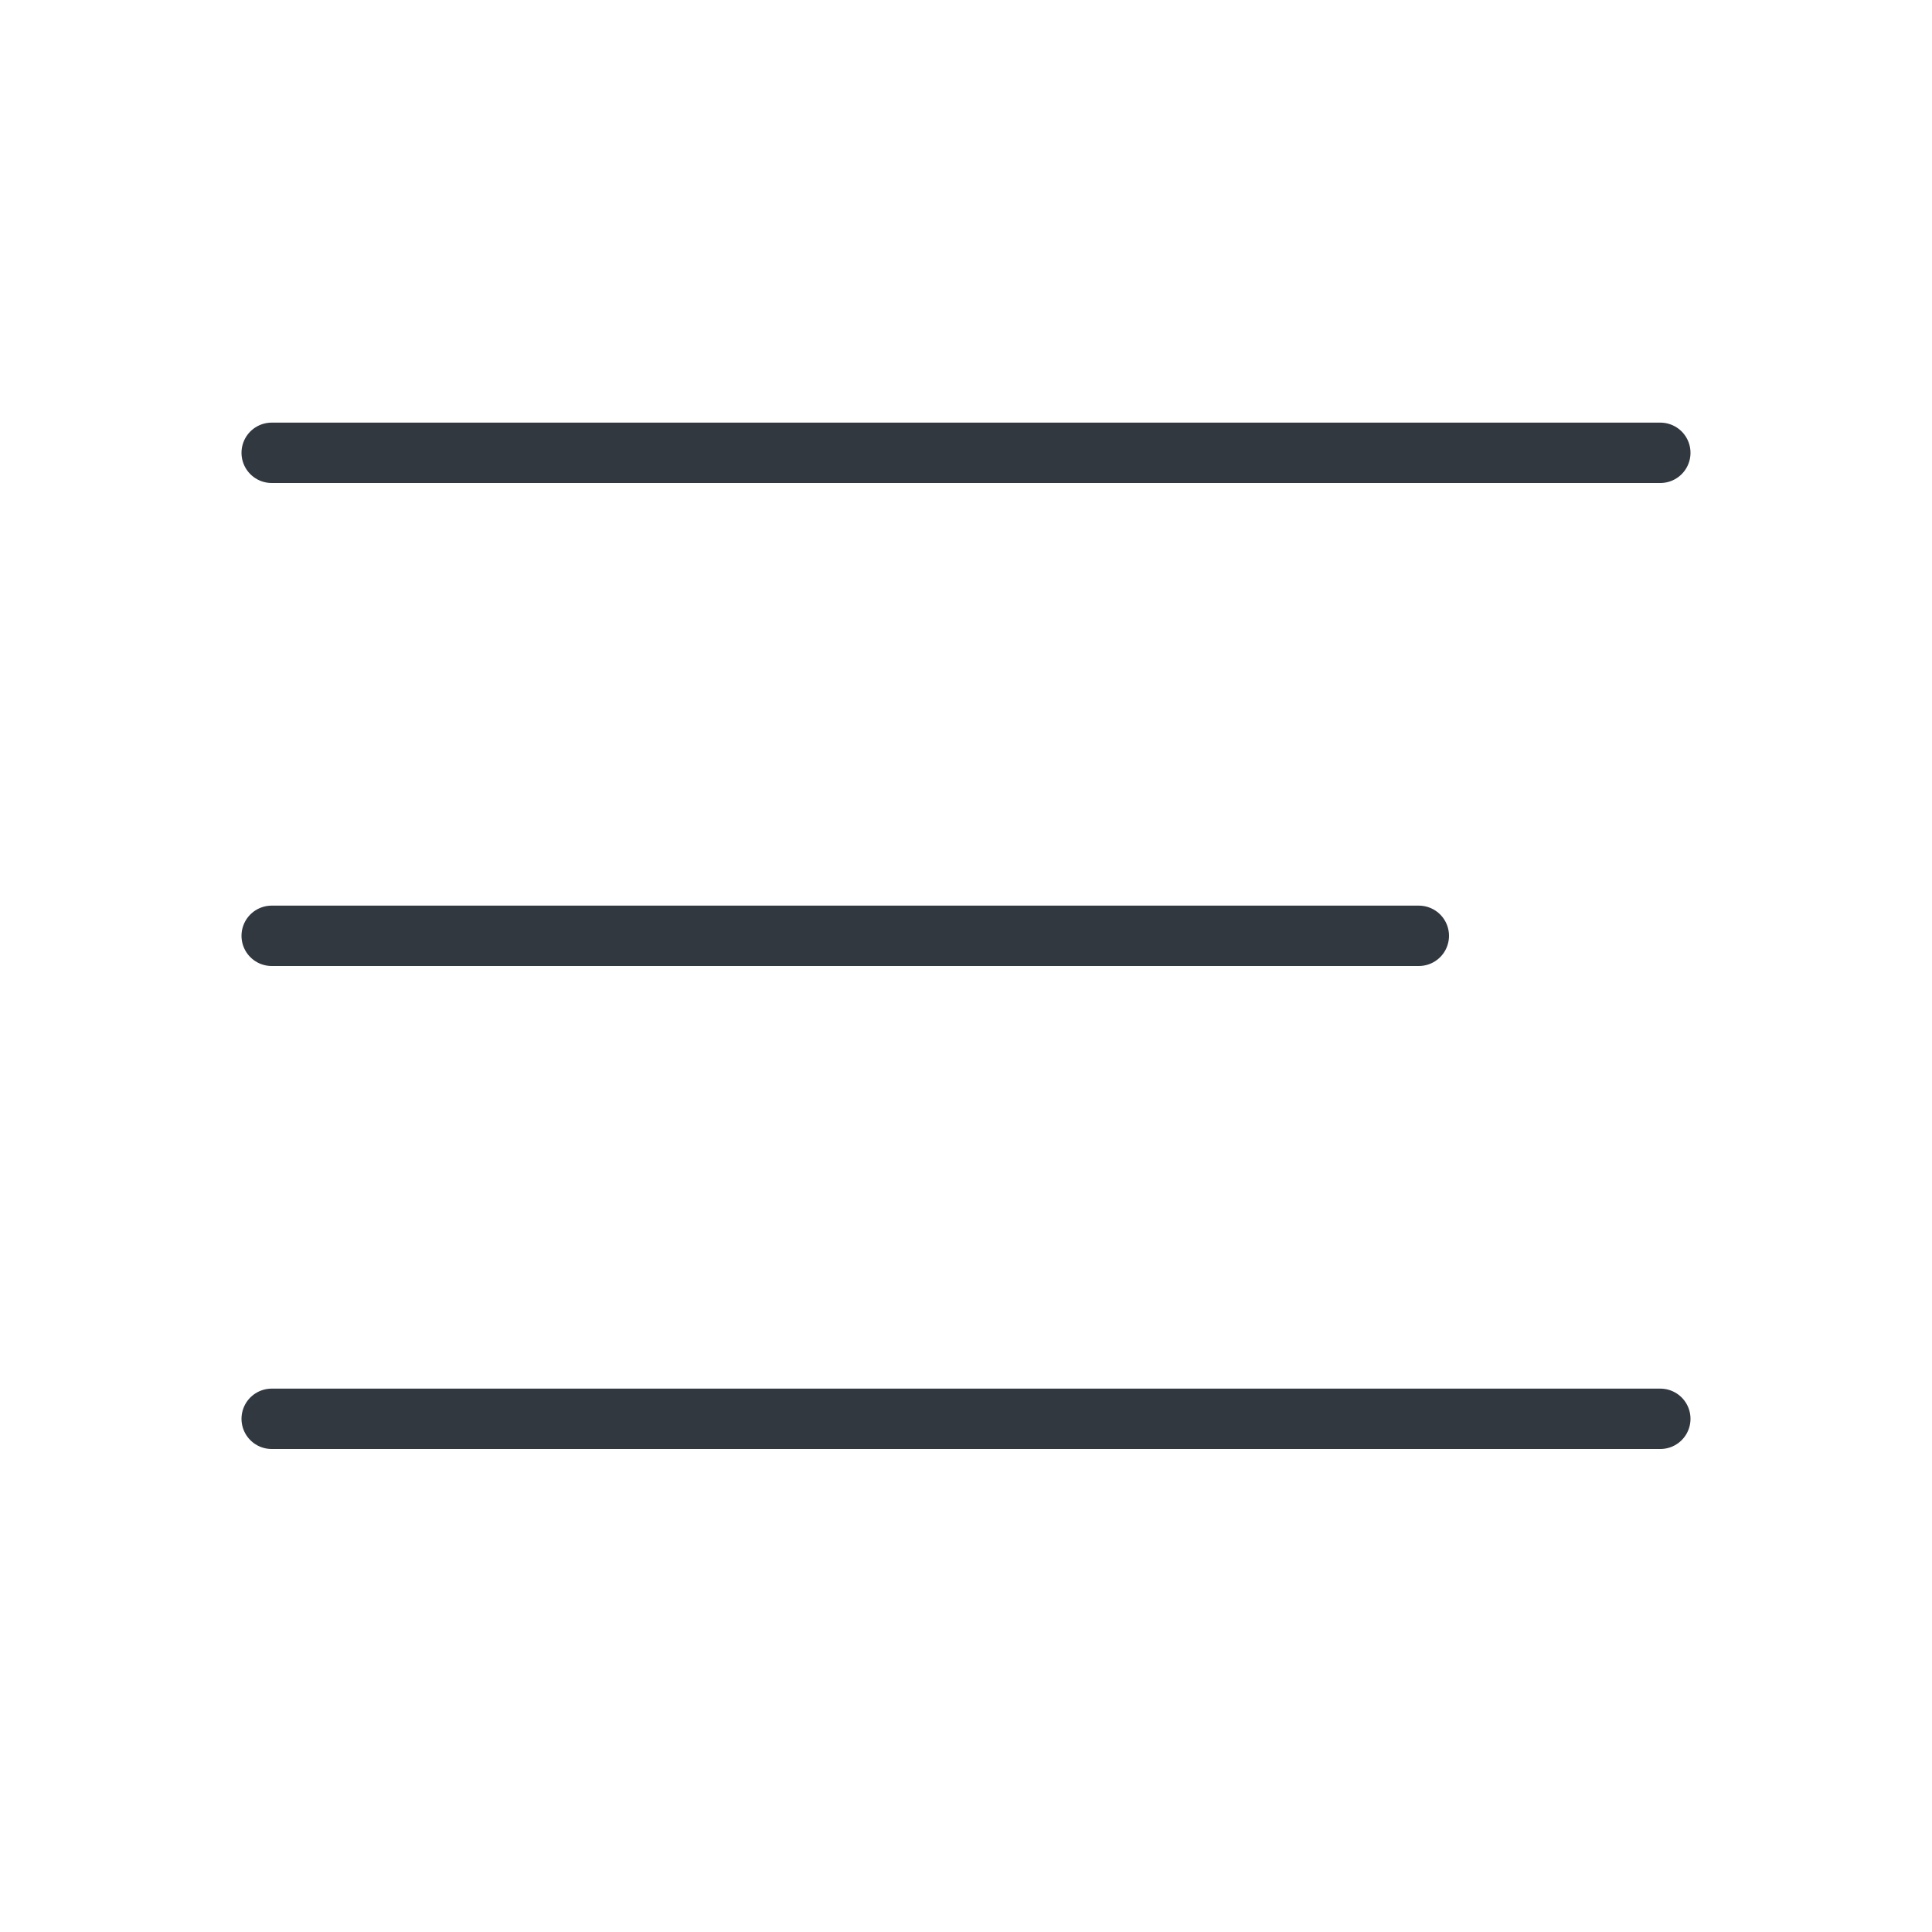 <svg width="32" height="32" viewBox="0 0 32 32" fill="none" xmlns="http://www.w3.org/2000/svg">
<line x1="4.5" y1="7.5" x2="27.5" y2="7.5" stroke="#313840" stroke-linecap="round"/>
<line x1="4.5" y1="15.5" x2="23.5" y2="15.5" stroke="#313840" stroke-linecap="round"/>
<line x1="4.5" y1="23.5" x2="27.5" y2="23.5" stroke="#313840" stroke-linecap="round"/>
</svg>
